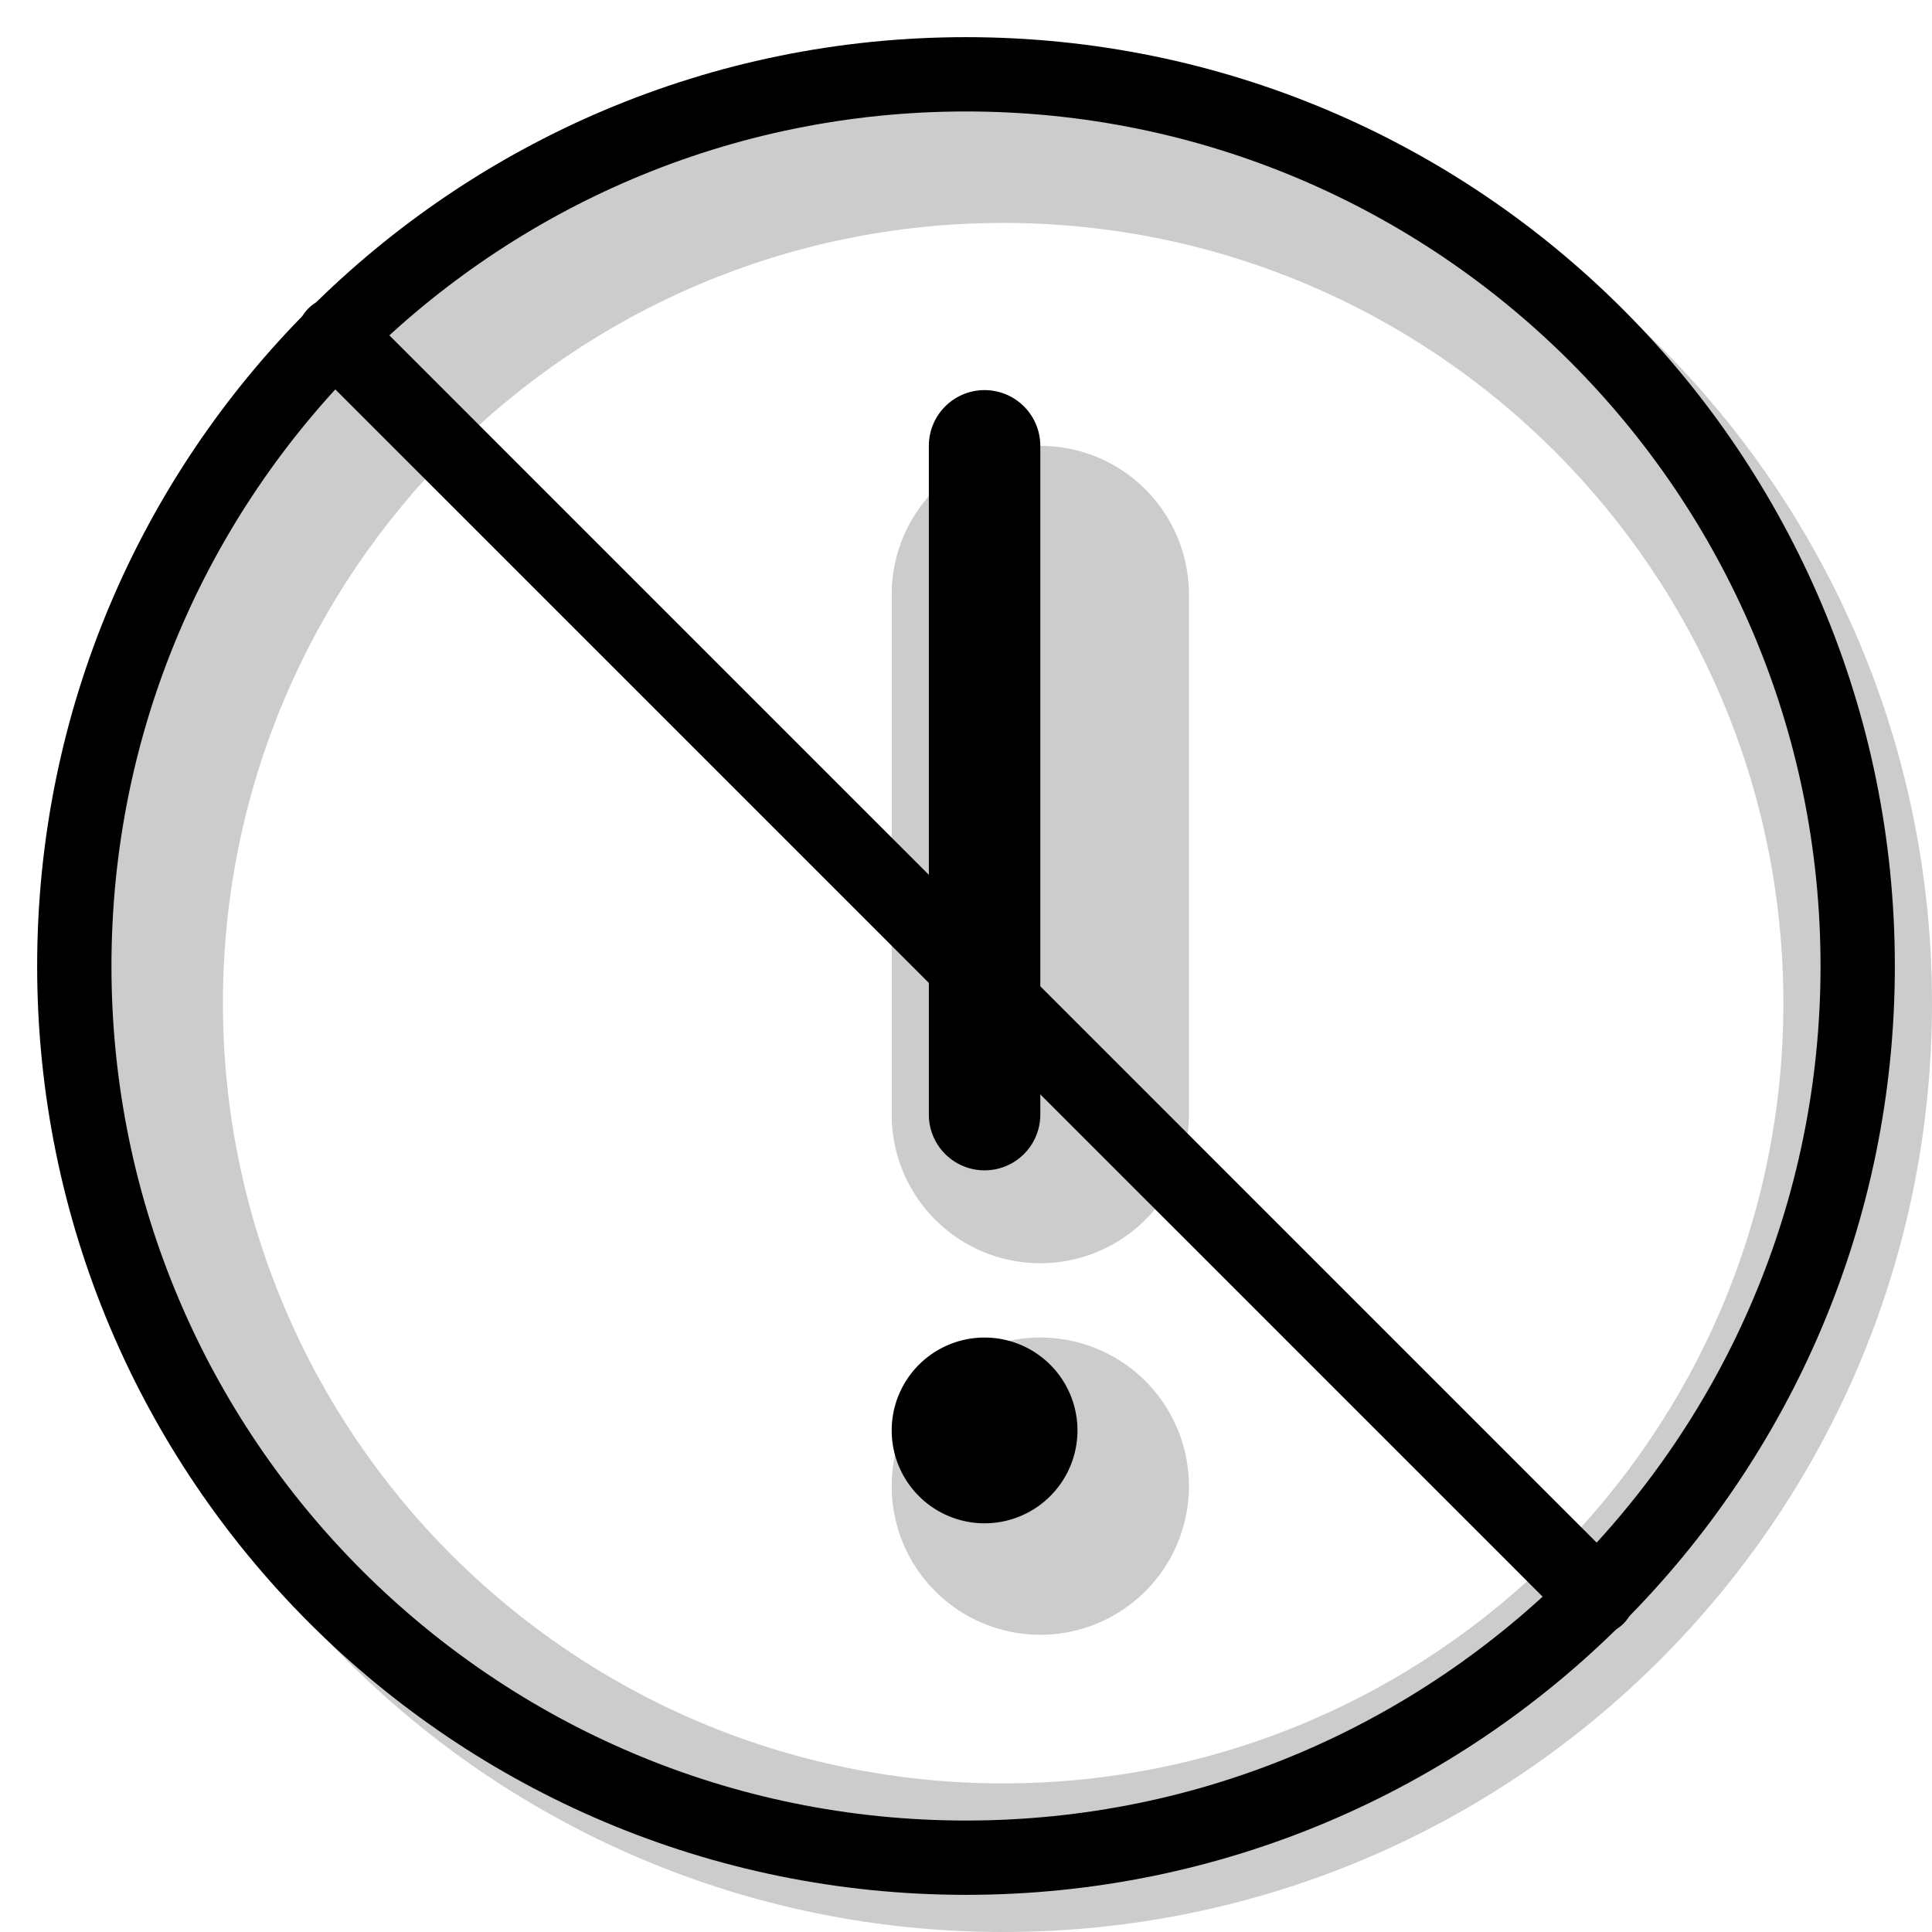 <svg xmlns="http://www.w3.org/2000/svg" xmlns:xlink="http://www.w3.org/1999/xlink" width="26" height="26" viewBox="0 0 26 26"><g fill="currentColor"><path fill-rule="evenodd" d="M13.5 26C20.404 26 26 20.404 26 13.5S20.404 1 13.5 1S1 6.596 1 13.5S6.596 26 13.5 26m0-2C19.299 24 24 19.299 24 13.5S19.299 3 13.5 3S3 7.701 3 13.5S7.701 24 13.5 24" clip-rule="evenodd" opacity=".2"/><g opacity=".2"><path fill-rule="evenodd" d="M14 6a2 2 0 0 1 2 2v7a2 2 0 1 1-4 0V8a2 2 0 0 1 2-2" clip-rule="evenodd"/><path d="M16 20a2 2 0 1 1-4 0a2 2 0 0 1 4 0"/></g><path fill-rule="evenodd" d="M13.25 5.25A.75.75 0 0 1 14 6v9a.75.75 0 0 1-1.5 0V6a.75.75 0 0 1 .75-.75" clip-rule="evenodd"/><path d="M14.5 19.25a1.25 1.25 0 1 1-2.5 0a1.25 1.25 0 0 1 2.5 0M4.15 4.878a.514.514 0 0 1 .728-.727l16.971 16.971a.514.514 0 0 1-.727.727z"/><path fill-rule="evenodd" d="M13 24.5c6.351 0 11.5-5.149 11.5-11.5S19.351 1.5 13 1.5S1.5 6.649 1.5 13S6.649 24.5 13 24.5m0 1c6.904 0 12.5-5.596 12.5-12.5S19.904.5 13 .5S.5 6.096.5 13S6.096 25.5 13 25.5" clip-rule="evenodd"/></g></svg>